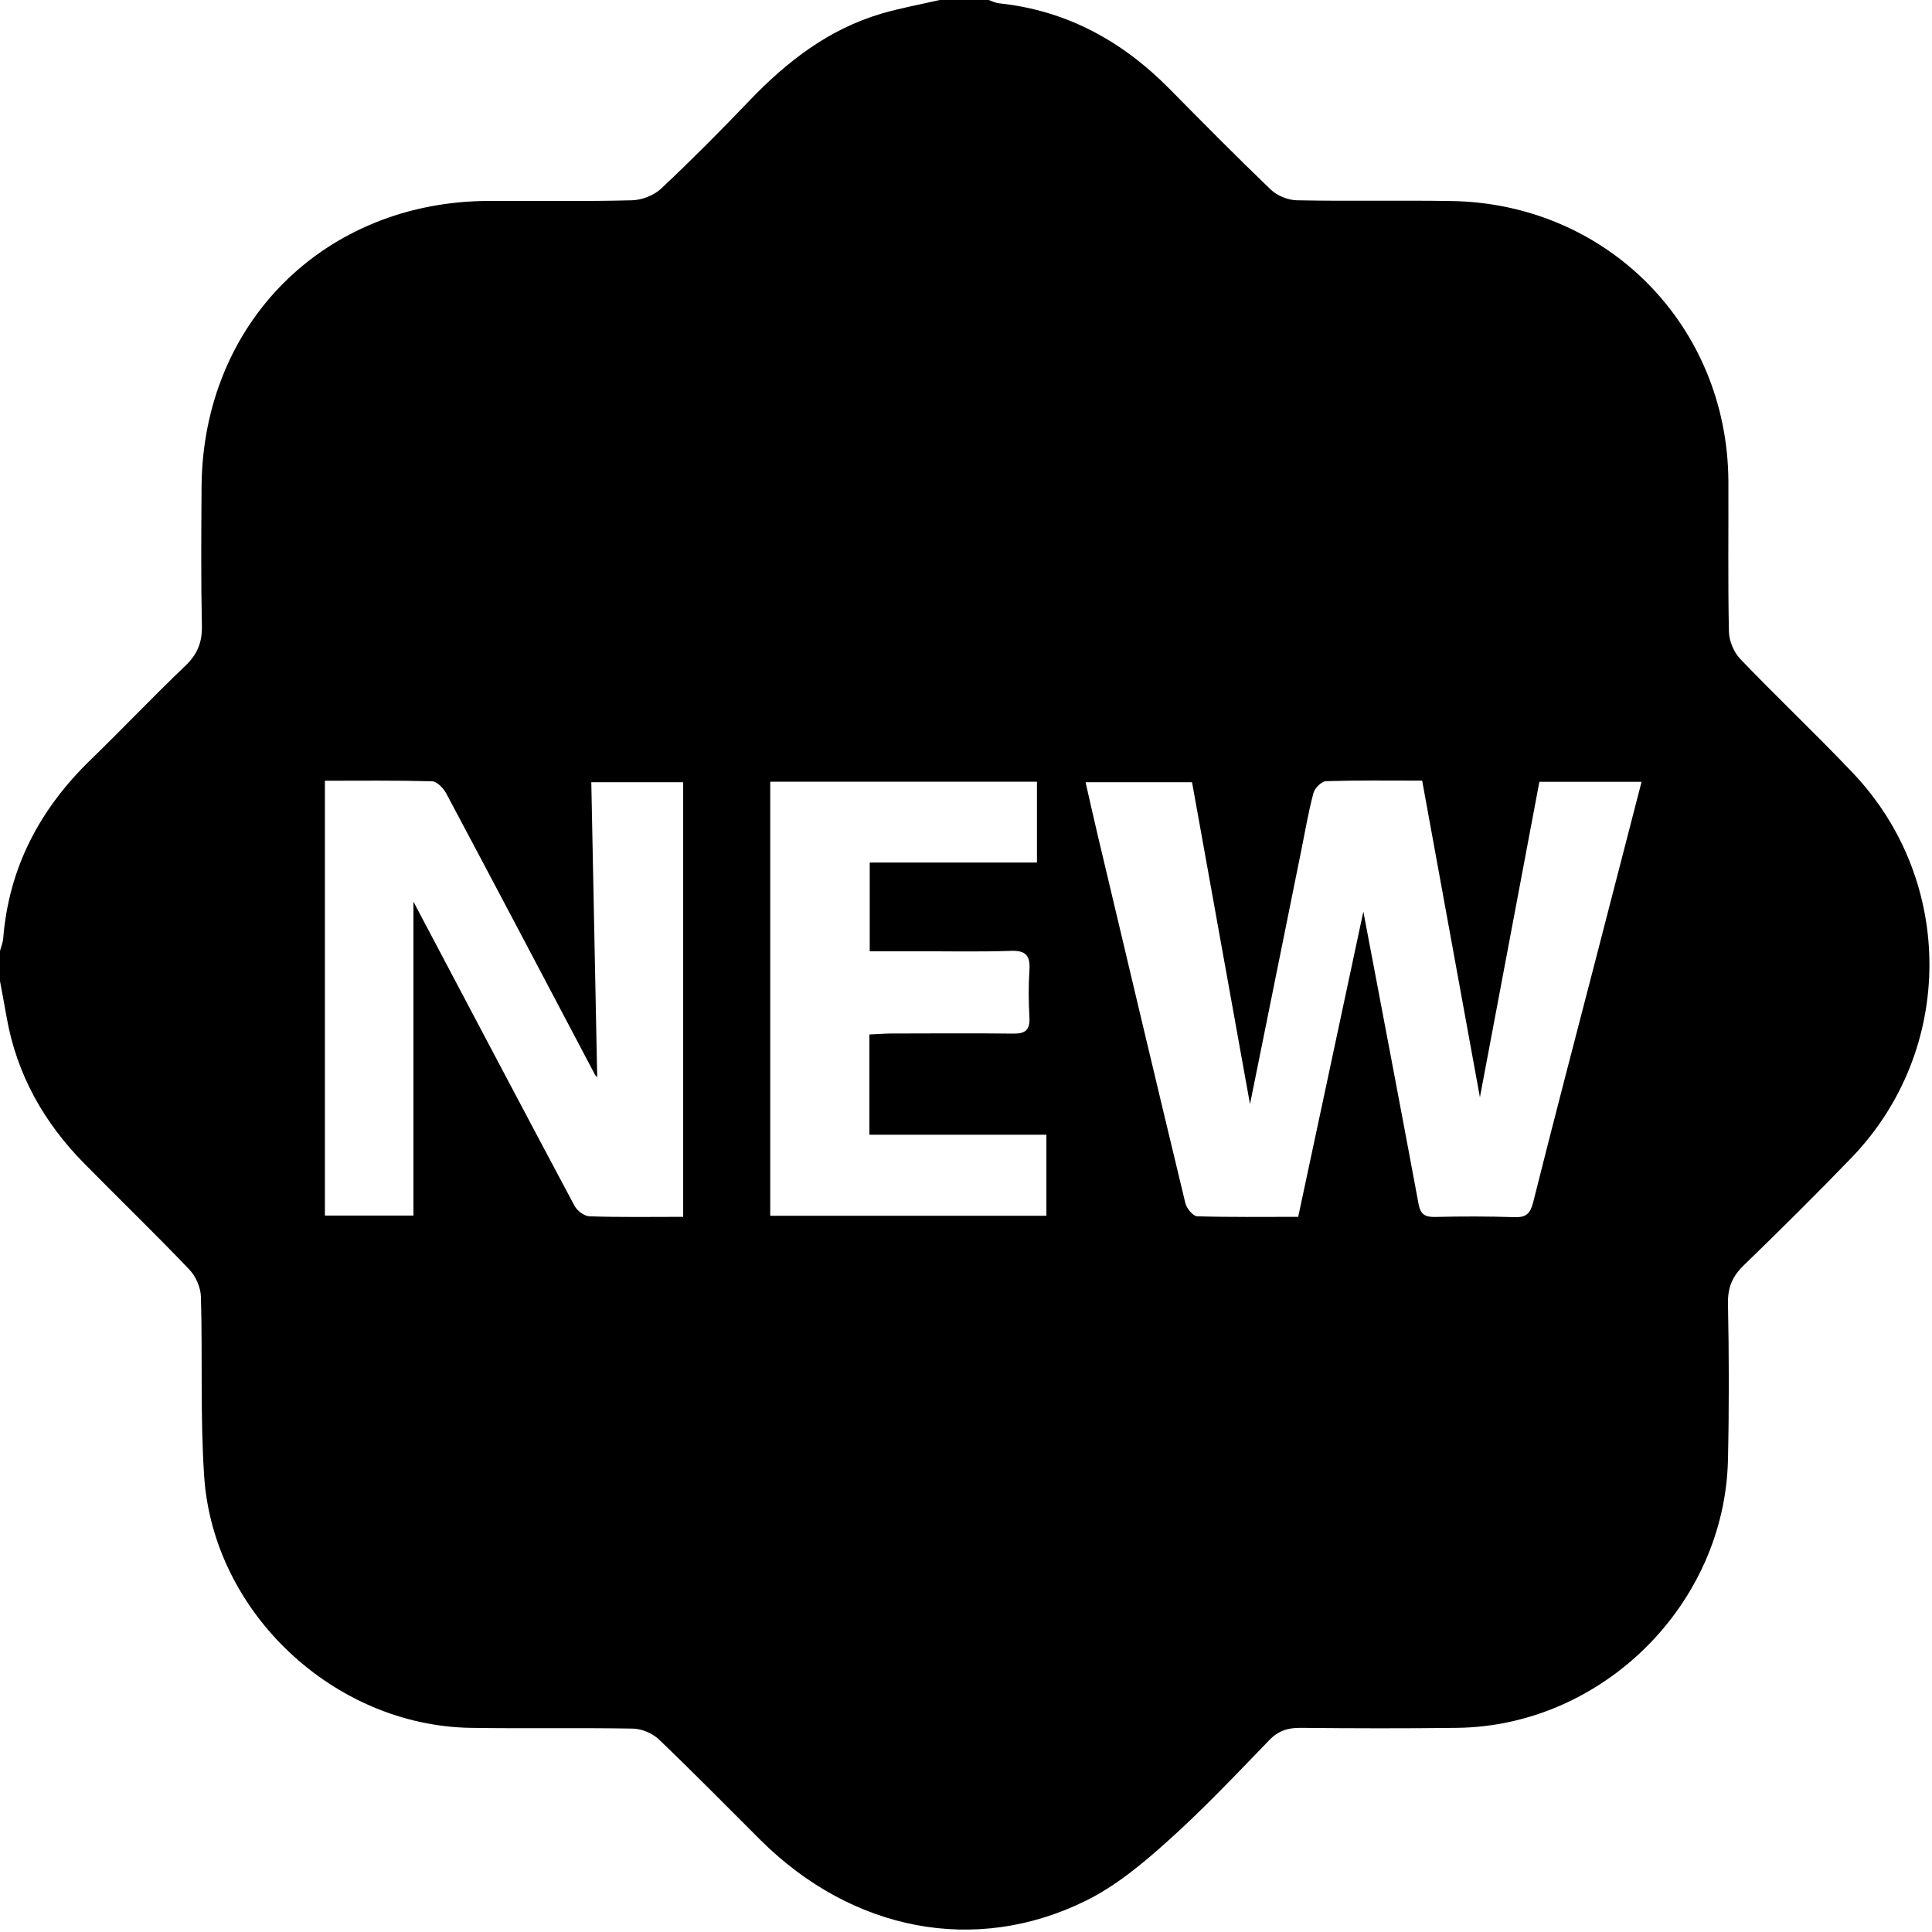 <svg width="18" height="18" viewBox="0 0 18 18" fill="none" xmlns="http://www.w3.org/2000/svg">
<g clip-path="url(#clip0_1198_2645)">
<path d="M8.754 0C8.906 0 9.058 0 9.211 0C9.244 0.011 9.276 0.028 9.31 0.031C9.938 0.098 10.455 0.382 10.893 0.825C11.206 1.142 11.519 1.459 11.84 1.767C11.899 1.823 11.999 1.864 12.081 1.866C12.562 1.876 13.042 1.865 13.523 1.873C14.971 1.896 16.093 3.032 16.103 4.48C16.105 4.948 16.098 5.417 16.108 5.886C16.11 5.973 16.155 6.079 16.215 6.141C16.56 6.501 16.922 6.842 17.265 7.204C18.218 8.209 18.212 9.785 17.254 10.782C16.925 11.124 16.587 11.458 16.247 11.788C16.142 11.889 16.097 11.992 16.099 12.141C16.109 12.627 16.11 13.113 16.099 13.6C16.069 14.952 14.927 16.081 13.576 16.098C13.09 16.104 12.604 16.103 12.117 16.098C11.998 16.097 11.909 16.125 11.824 16.214C11.514 16.534 11.208 16.859 10.877 17.155C10.645 17.364 10.394 17.572 10.116 17.709C9.086 18.217 7.939 17.991 7.086 17.144C6.771 16.83 6.459 16.512 6.138 16.205C6.078 16.148 5.979 16.107 5.897 16.105C5.394 16.096 4.89 16.106 4.386 16.098C3.111 16.078 1.985 15.024 1.902 13.751C1.865 13.197 1.888 12.639 1.872 12.083C1.87 11.996 1.824 11.89 1.763 11.827C1.444 11.493 1.111 11.171 0.786 10.841C0.411 10.461 0.158 10.015 0.063 9.484C0.043 9.369 0.021 9.255 0 9.141C0 9.047 0 8.954 0 8.86C0.01 8.821 0.027 8.782 0.03 8.742C0.083 8.081 0.372 7.537 0.844 7.079C1.142 6.79 1.428 6.488 1.729 6.201C1.839 6.095 1.884 5.985 1.881 5.833C1.872 5.4 1.875 4.967 1.878 4.533C1.89 3.006 3.026 1.877 4.553 1.872C4.998 1.87 5.443 1.878 5.888 1.866C5.981 1.864 6.093 1.82 6.16 1.757C6.442 1.492 6.714 1.218 6.981 0.939C7.33 0.574 7.72 0.272 8.212 0.127C8.39 0.075 8.573 0.042 8.754 0L8.754 0ZM12.702 8.493C12.866 9.36 13.044 10.29 13.217 11.22C13.235 11.318 13.281 11.34 13.373 11.338C13.618 11.332 13.865 11.332 14.111 11.34C14.221 11.344 14.259 11.304 14.285 11.198C14.477 10.433 14.677 9.67 14.875 8.906C15.014 8.37 15.152 7.833 15.294 7.284H14.342C14.155 8.274 13.97 9.257 13.788 10.223C13.611 9.255 13.432 8.269 13.25 7.273C12.937 7.273 12.645 7.269 12.353 7.278C12.312 7.28 12.249 7.343 12.237 7.389C12.19 7.564 12.16 7.744 12.124 7.921C11.965 8.706 11.807 9.49 11.646 10.287C11.464 9.277 11.284 8.279 11.106 7.288H10.114C10.154 7.464 10.19 7.623 10.227 7.781C10.498 8.925 10.769 10.068 11.044 11.211C11.056 11.259 11.115 11.33 11.154 11.332C11.463 11.341 11.772 11.337 12.095 11.337C12.304 10.357 12.51 9.392 12.702 8.493L12.702 8.493ZM6.365 11.336V7.288H5.509C5.527 8.215 5.546 9.127 5.564 10.037C5.559 10.031 5.549 10.023 5.544 10.014C5.083 9.14 4.623 8.266 4.158 7.393C4.132 7.344 4.072 7.281 4.026 7.279C3.695 7.27 3.362 7.274 3.027 7.274V11.325H3.852V8.4C3.874 8.441 3.886 8.464 3.898 8.488C4.382 9.403 4.864 10.319 5.352 11.233C5.376 11.28 5.444 11.331 5.492 11.332C5.779 11.342 6.066 11.337 6.364 11.337L6.365 11.336ZM8.1 9.638C8.172 9.635 8.234 9.63 8.297 9.629C8.678 9.629 9.059 9.625 9.439 9.63C9.553 9.632 9.597 9.596 9.591 9.479C9.583 9.333 9.581 9.186 9.591 9.04C9.6 8.905 9.559 8.853 9.416 8.859C9.117 8.869 8.818 8.862 8.52 8.863C8.382 8.863 8.243 8.863 8.103 8.863V8.036H9.661V7.283H7.176V11.327H9.749V10.572H8.1V9.637V9.638Z" fill="currentColor"/>
</g>
<defs>
<clipPath id="clip0_1198_2645">
<rect width="18" height="18" fill="white"/>
</clipPath>
</defs>
</svg>
